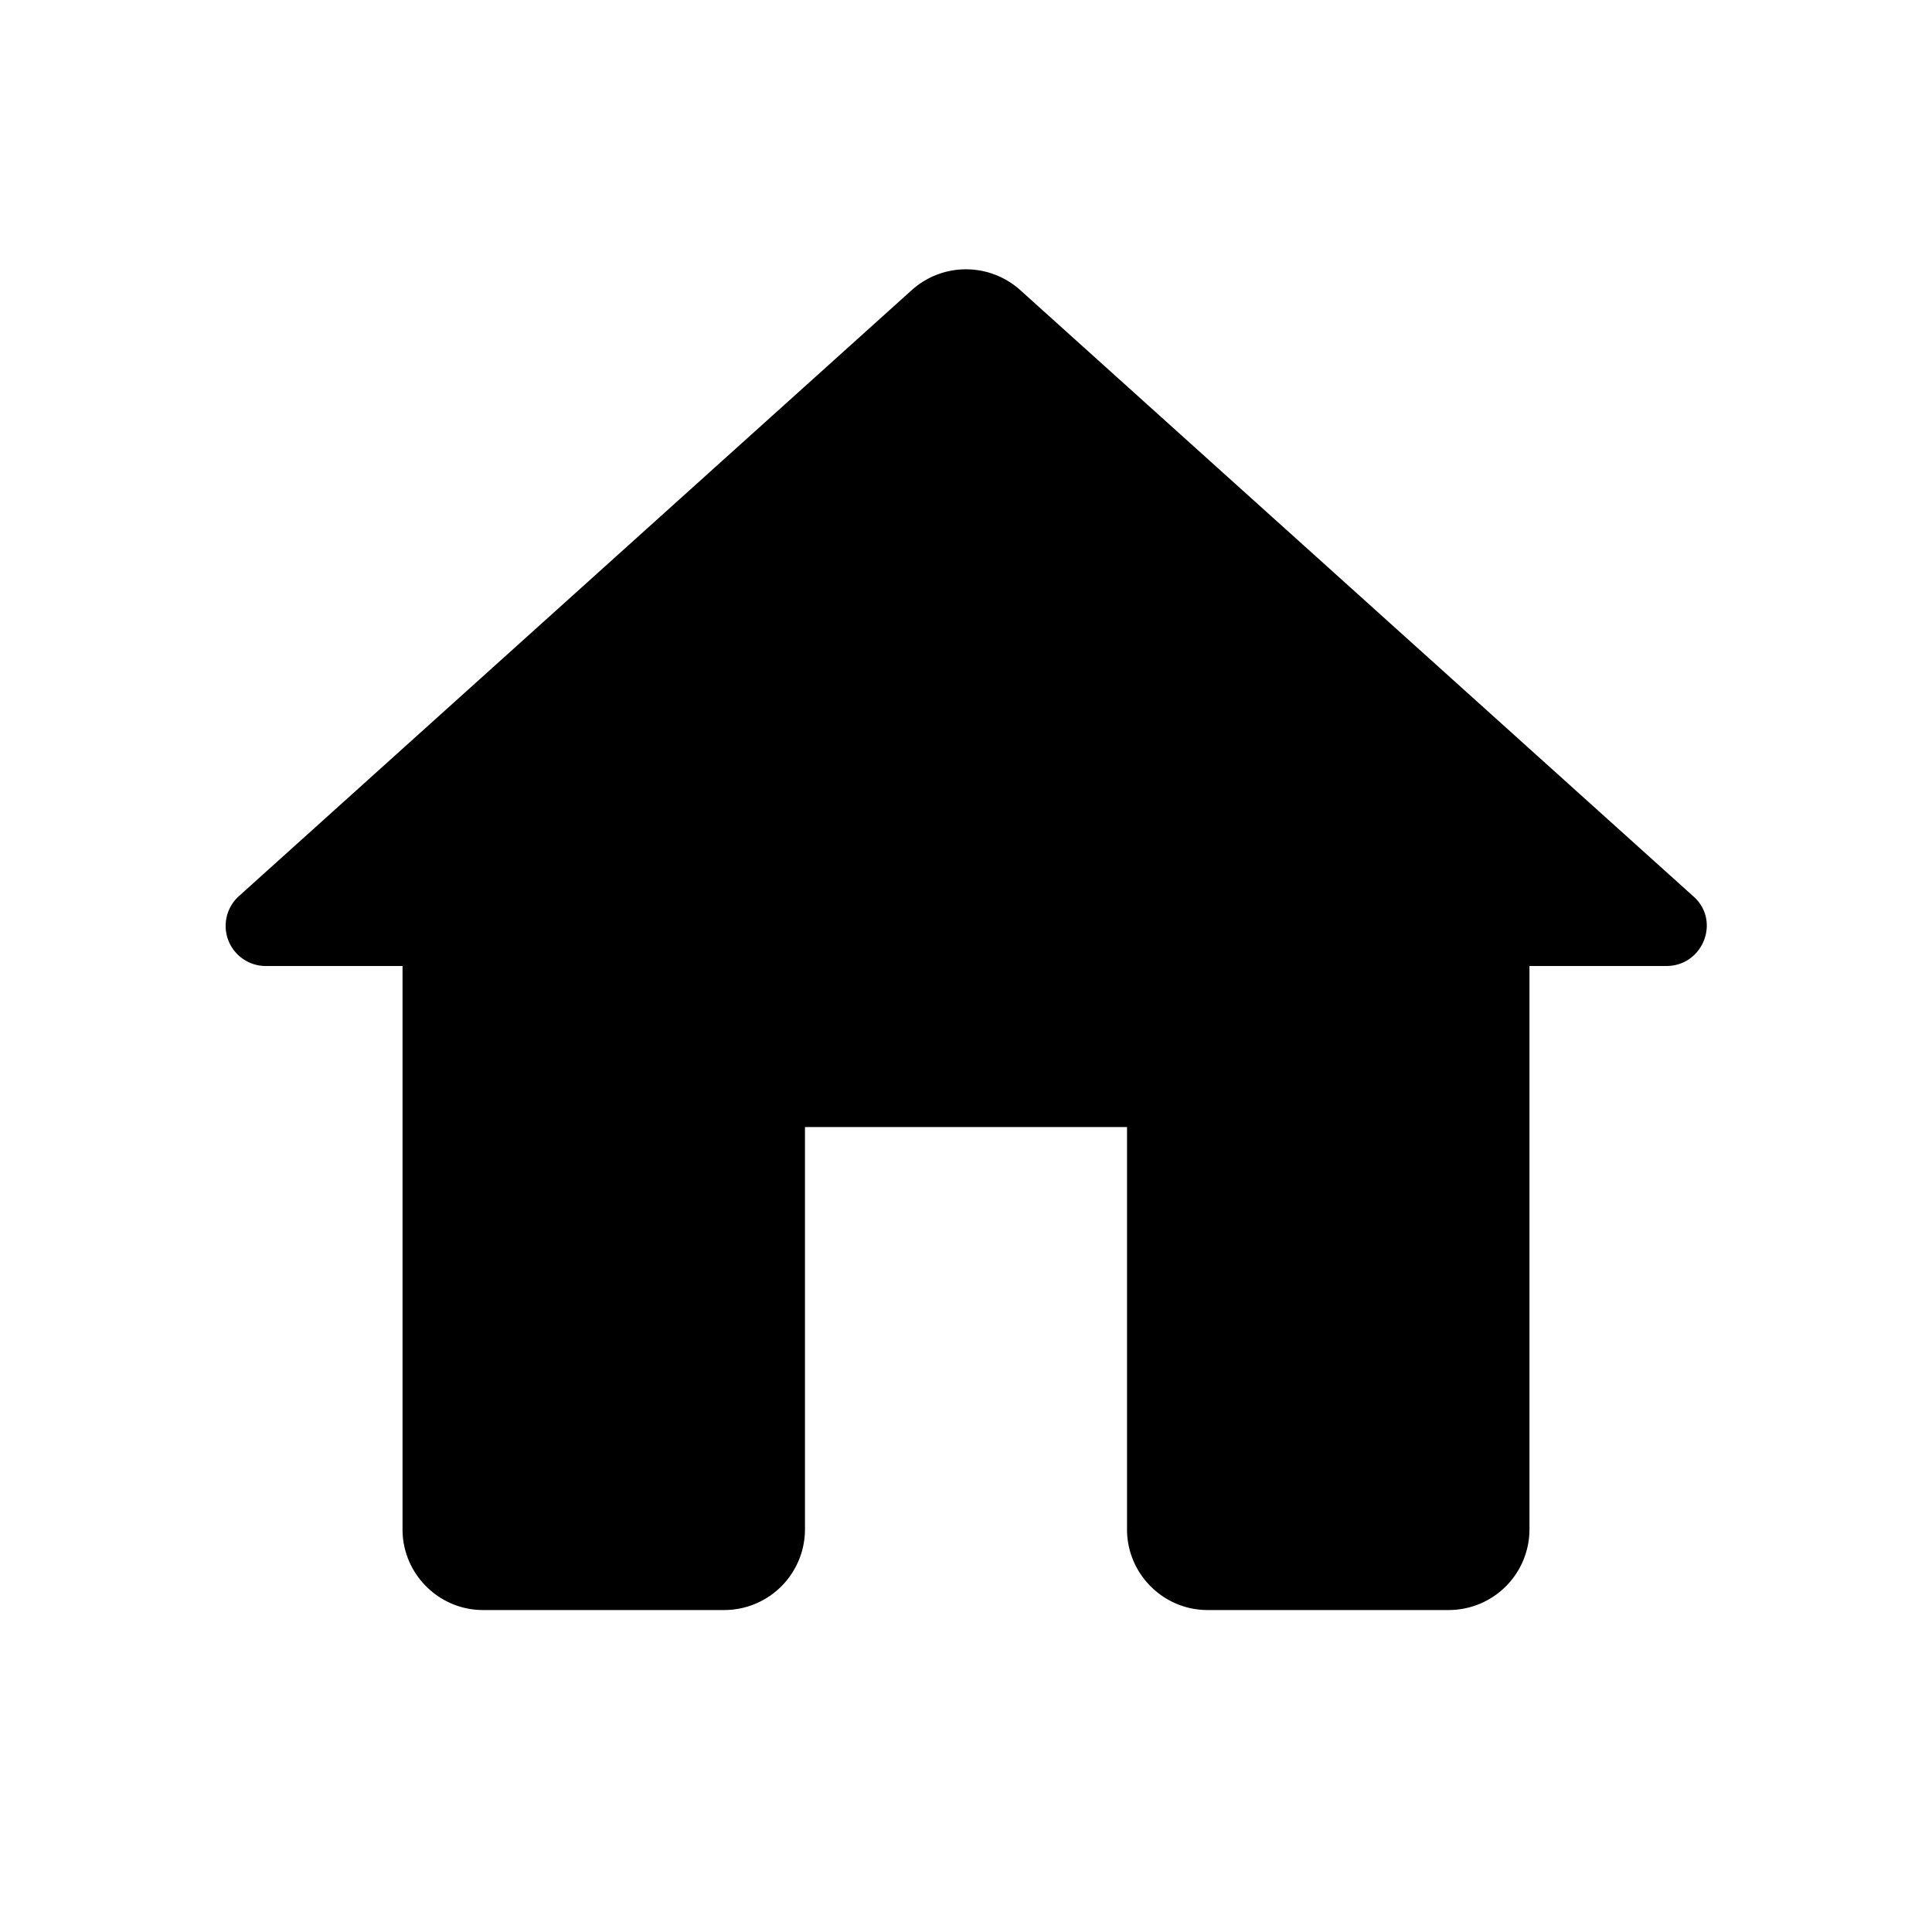 <svg width="20" height="20" viewBox="0 0 20 20" fill="none" xmlns="http://www.w3.org/2000/svg">
    <path d="M8.333 15.833v-4.166h3.334v4.166c0 .459.375.834.833.834H15a.836.836 0 0 0 .833-.834V10h1.417c.383 0 .567-.475.275-.725L10.558 3a.84.84 0 0 0-1.116 0L2.475 9.275A.415.415 0 0 0 2.75 10h1.417v5.833c0 .459.375.834.833.834h2.5a.836.836 0 0 0 .833-.834z" fill="current"/>
</svg>
